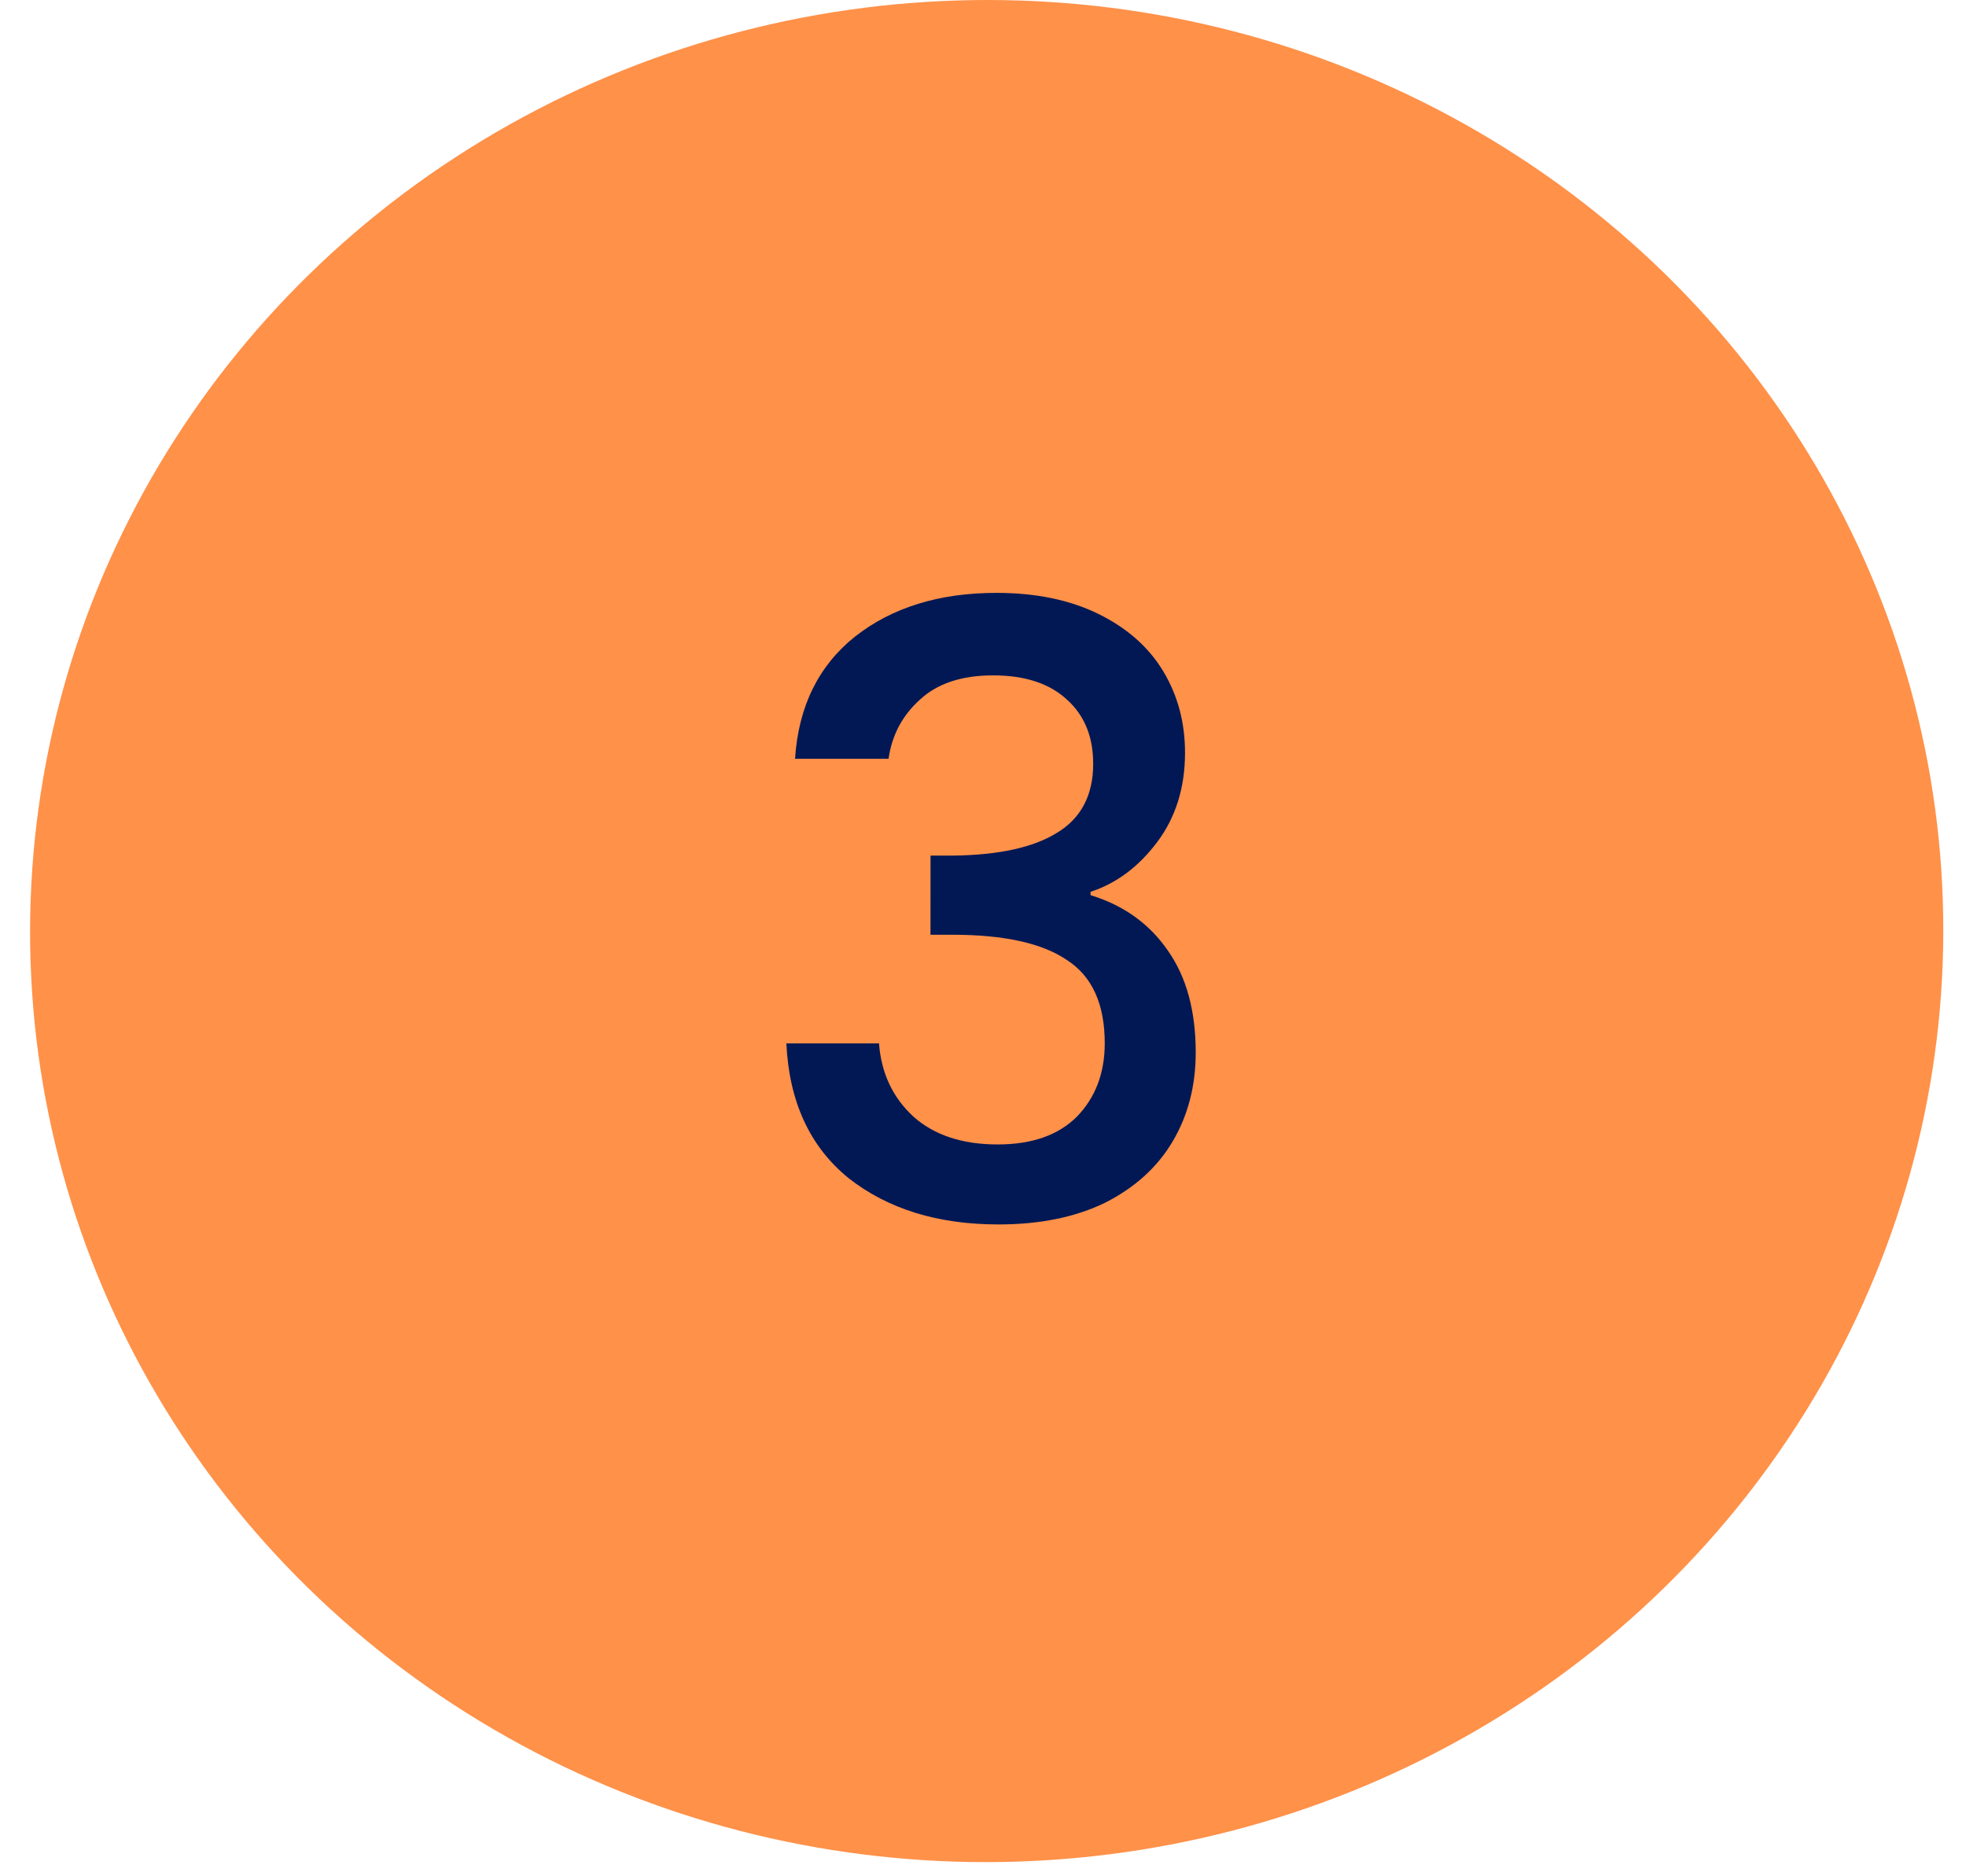<svg width="66" height="63" viewBox="0 0 66 63" fill="none" xmlns="http://www.w3.org/2000/svg">
<ellipse cx="32.114" cy="31.262" rx="32.114" ry="31.262" transform="matrix(1 0 -0.001 1 1.041 0)" fill="#FF9149"/>
<path d="M26.69 25.477C26.805 23.724 27.475 22.357 28.701 21.377C29.946 20.397 31.53 19.907 33.453 19.907C34.772 19.907 35.913 20.142 36.873 20.613C37.834 21.085 38.56 21.726 39.049 22.536C39.538 23.347 39.783 24.261 39.782 25.279C39.781 26.448 39.469 27.447 38.846 28.276C38.223 29.105 37.478 29.662 36.611 29.944L36.611 30.057C37.723 30.397 38.589 31.019 39.21 31.924C39.832 32.809 40.142 33.95 40.141 35.345C40.14 36.457 39.884 37.447 39.374 38.314C38.865 39.181 38.11 39.869 37.111 40.378C36.111 40.868 34.914 41.113 33.519 41.113C31.483 41.113 29.806 40.595 28.487 39.558C27.188 38.502 26.491 36.994 26.399 35.034H29.509C29.584 36.033 29.97 36.853 30.666 37.494C31.363 38.116 32.306 38.427 33.493 38.427C34.643 38.427 35.529 38.116 36.152 37.494C36.774 36.853 37.086 36.033 37.087 35.034C37.088 33.714 36.665 32.781 35.817 32.235C34.988 31.669 33.707 31.386 31.972 31.386H31.237L31.239 28.728H32.003C33.53 28.71 34.689 28.455 35.481 27.965C36.292 27.475 36.699 26.702 36.699 25.646C36.7 24.742 36.409 24.025 35.825 23.497C35.241 22.951 34.412 22.677 33.337 22.677C32.282 22.677 31.461 22.951 30.877 23.497C30.292 24.025 29.942 24.685 29.829 25.477H26.69Z" fill="#011855"/>
</svg>
